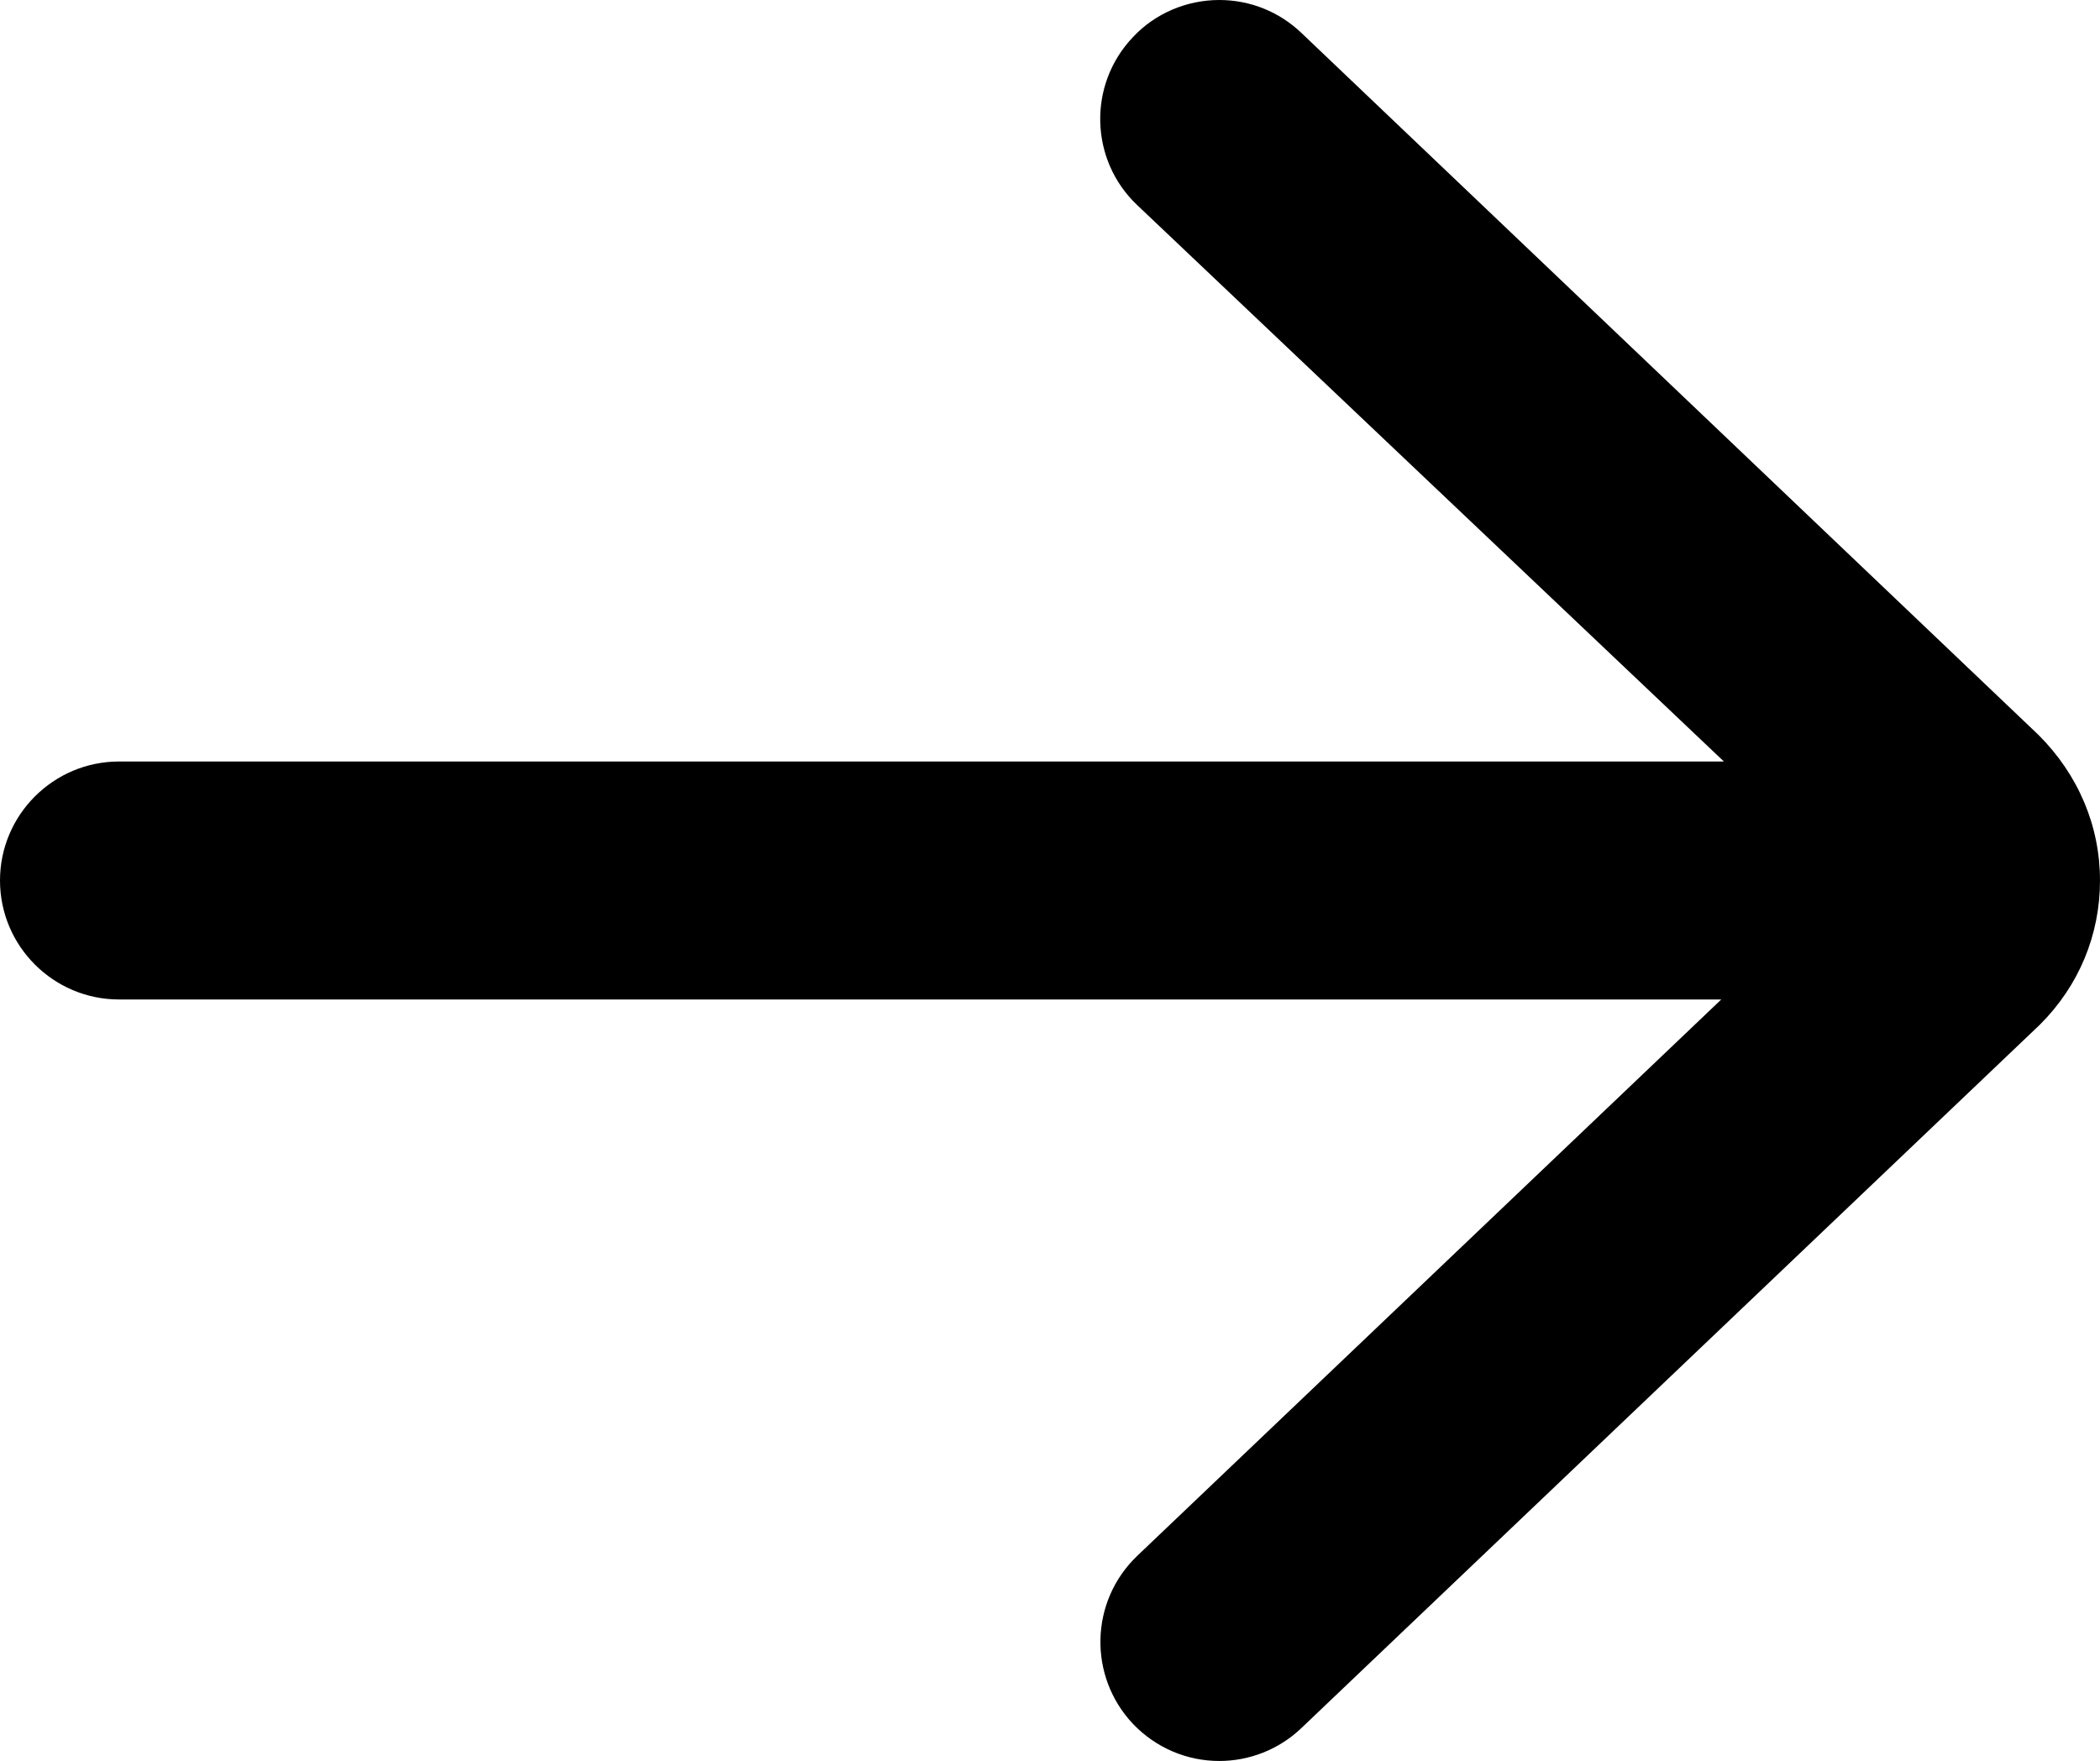 <?xml version="1.0" encoding="utf-8"?>
<!-- Generator: Adobe Illustrator 21.1.0, SVG Export Plug-In . SVG Version: 6.00 Build 0)  -->
<svg version="1.1" id="Layer" xmlns="http://www.w3.org/2000/svg" xmlns:xlink="http://www.w3.org/1999/xlink" x="0px" y="0px"
	 viewBox="0 0 397 333" style="enable-background:new 0 0 397 333;" xml:space="preserve">
<path d="M385.4,139L246,6.2c-4.2-4-9.7-6.2-15.5-6.2c-6.1,0-12.1,2.5-16.3,7c-8.6,9-8.2,23.3,0.8,31.8L325.9,144H22.5
	C10.1,144,0,154.1,0,166.5C0,178.9,10.1,189,22.5,189h302.9L215,294.2c-9,8.6-9.3,22.8-0.8,31.8c4.4,4.6,10.3,7,16.3,7
	c5.6,0,11.2-2.1,15.5-6.2l139.6-133l0.1-0.1c7.3-7.3,11.3-16.9,11.3-27.2C397,156.2,392.9,146.5,385.4,139z"/>
</svg>
